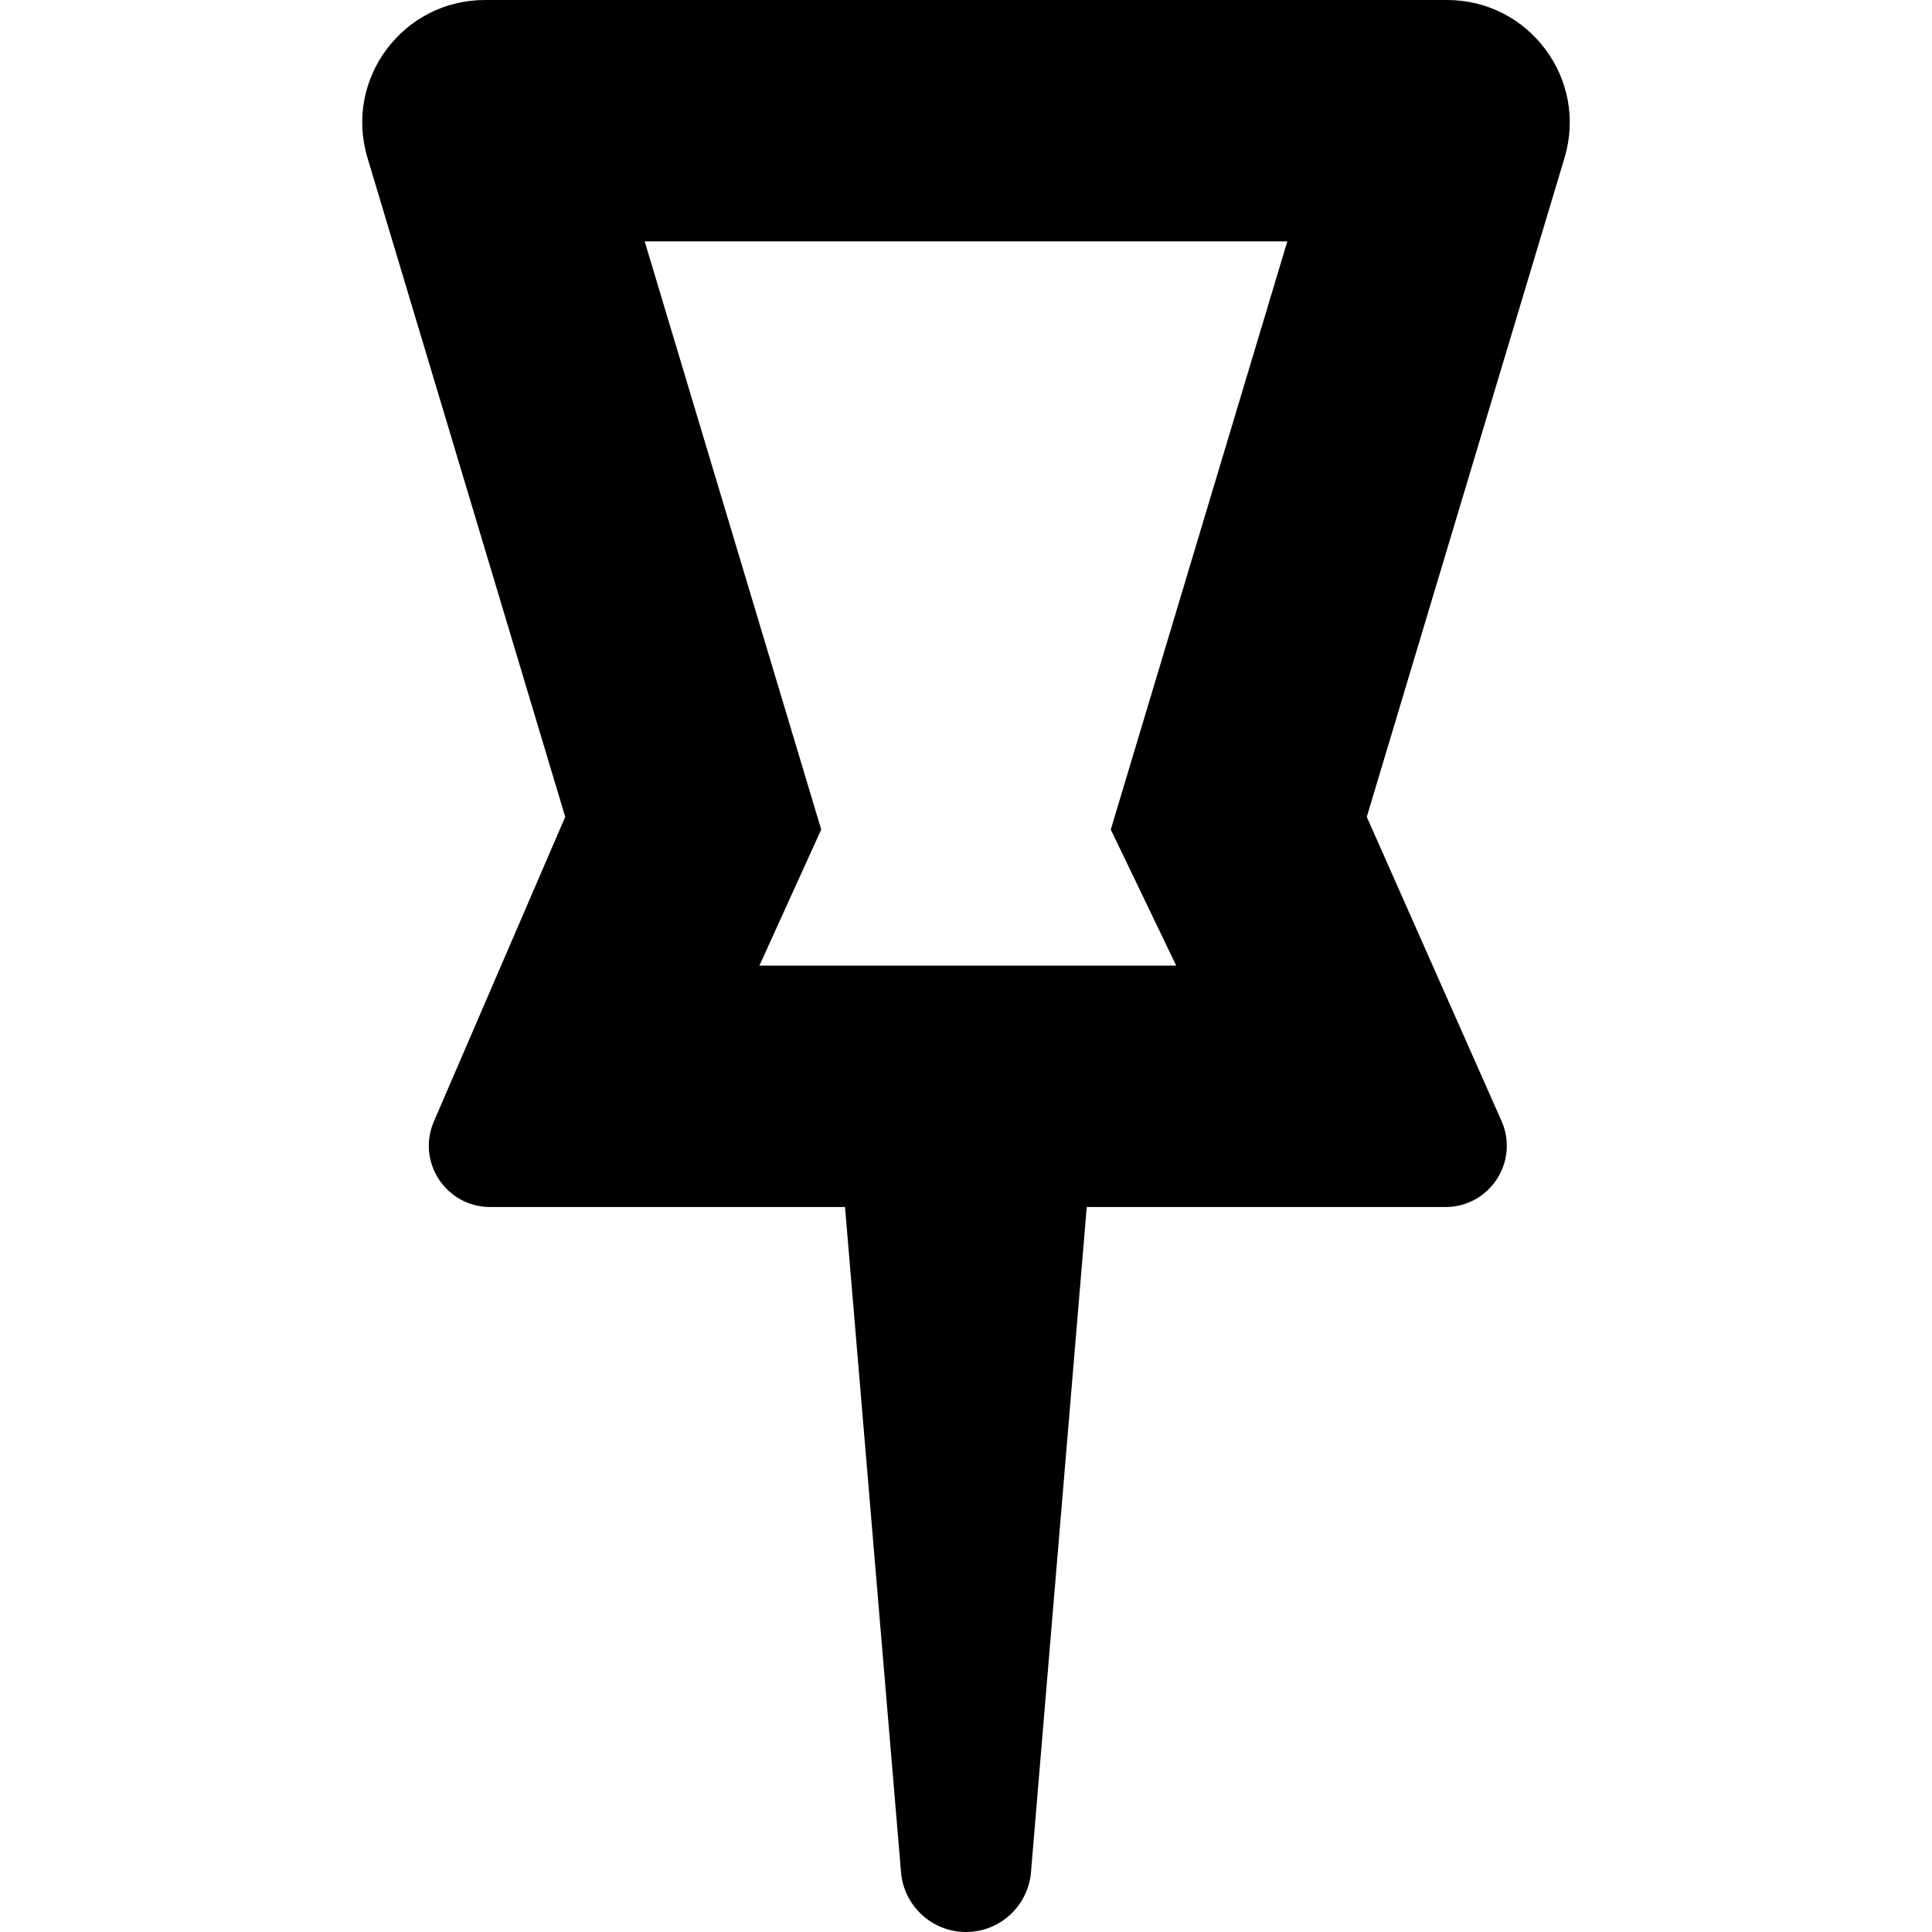 <svg width="16" height="16" viewBox="0 0 16 16" fill="none" xmlns="http://www.w3.org/2000/svg">
  <path d="M6.801 6.87L6.289 7.997L9.741 7.997L9.199 6.87L10.661 1.999L5.339 1.999L6.801 6.87ZM12.44 9.295C12.578 9.629 12.332 9.996 11.971 9.996H9L8.539 15.494C8.521 15.778 8.285 16 8 16C7.715 16 7.479 15.778 7.461 15.494L6.998 9.996L4.059 9.996C3.698 9.996 3.452 9.629 3.59 9.295L4.681 6.765L3.043 1.306C2.848 0.655 3.336 1.40044e-05 4.016 1.45099e-05L11.984 0C12.664 0 13.152 0.655 12.957 1.306L11.319 6.765L12.44 9.295Z" fill="black"/>
</svg>